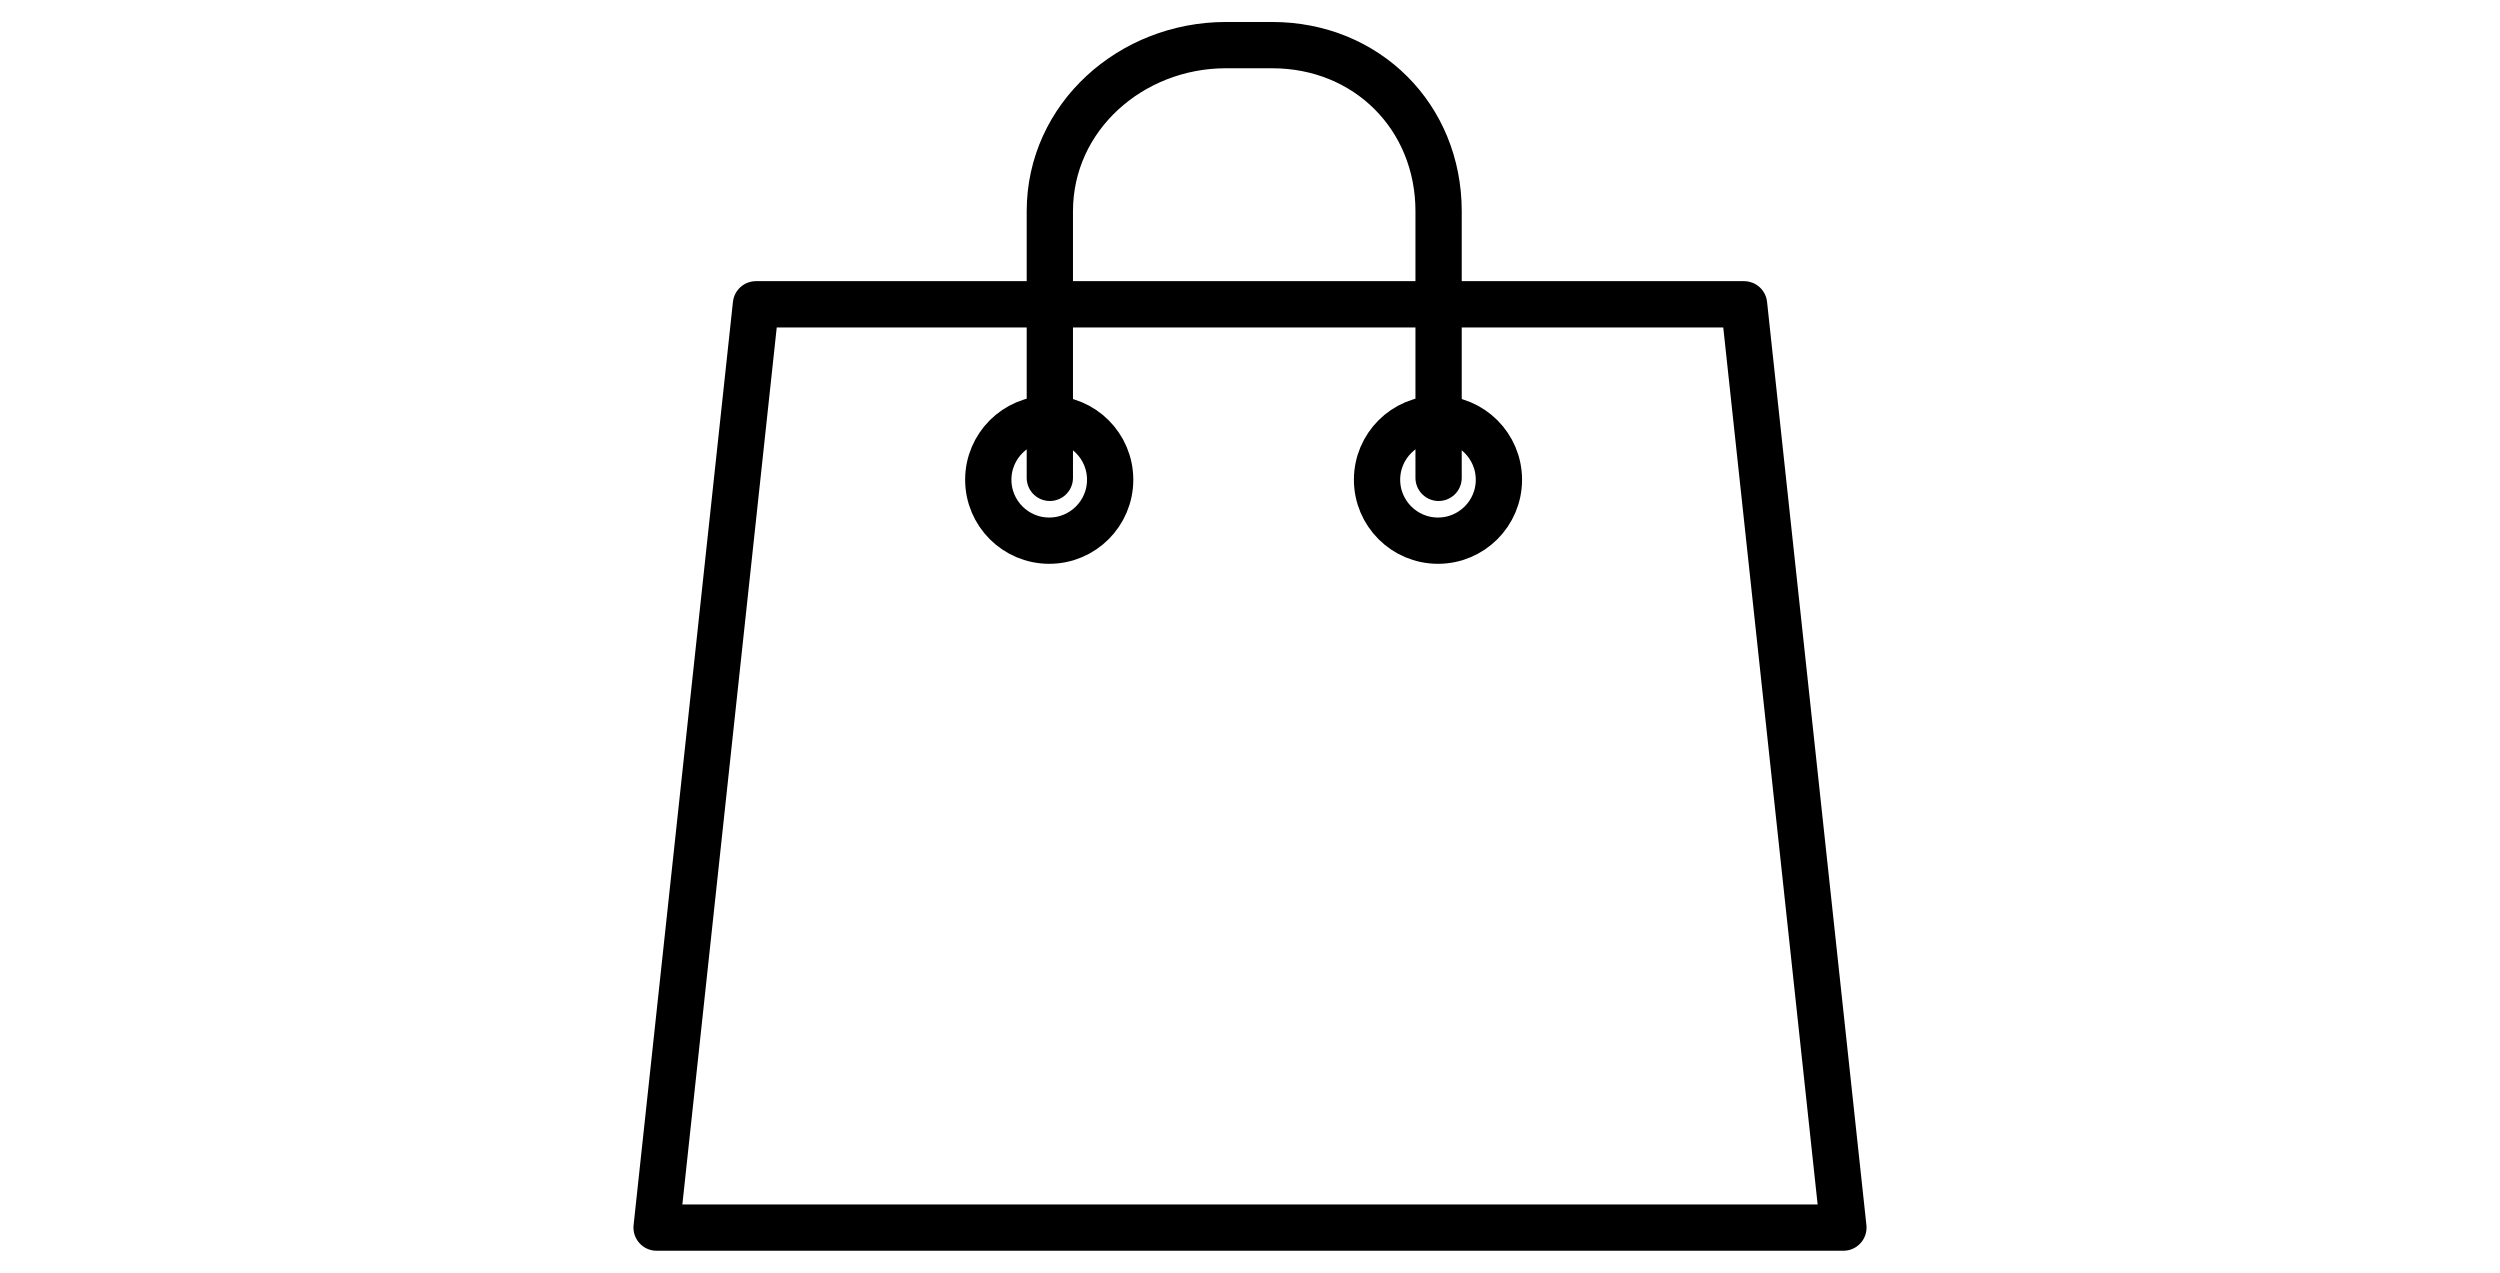 <?xml version="1.0" ?><!DOCTYPE svg  PUBLIC '-//W3C//DTD SVG 1.0//EN'  'http://www.w3.org/TR/2001/REC-SVG-20010904/DTD/svg10.dtd'><svg enable-background="new 0 0 550 550" height="280px" id="Layer_1" version="1.0" viewBox="0 0 550 550" width="550px" xml:space="preserve" xmlns="http://www.w3.org/2000/svg" xmlns:xlink="http://www.w3.org/1999/xlink"><g><polygon fill="none" points="531.433,530.5    488.497,131.5 61.503,131.5 18.567,530.5  " stroke="#000000" stroke-linejoin="round" stroke-miterlimit="10" stroke-width="20"/><path d="M188.5,206.5V91.312   c0-40.869,35.198-71.812,76.067-71.812h20c40.869,0,71.933,30.943,71.933,71.812V206.5" fill="none" stroke="#000000" stroke-linecap="round" stroke-miterlimit="10" stroke-width="20"/><circle cx="188.234" cy="207.312" fill="none" r="26.333" stroke="#000000" stroke-linecap="round" stroke-miterlimit="10" stroke-width="20"/><circle cx="356.234" cy="207.312" fill="none" r="26.333" stroke="#000000" stroke-linecap="round" stroke-miterlimit="10" stroke-width="20"/></g></svg>
